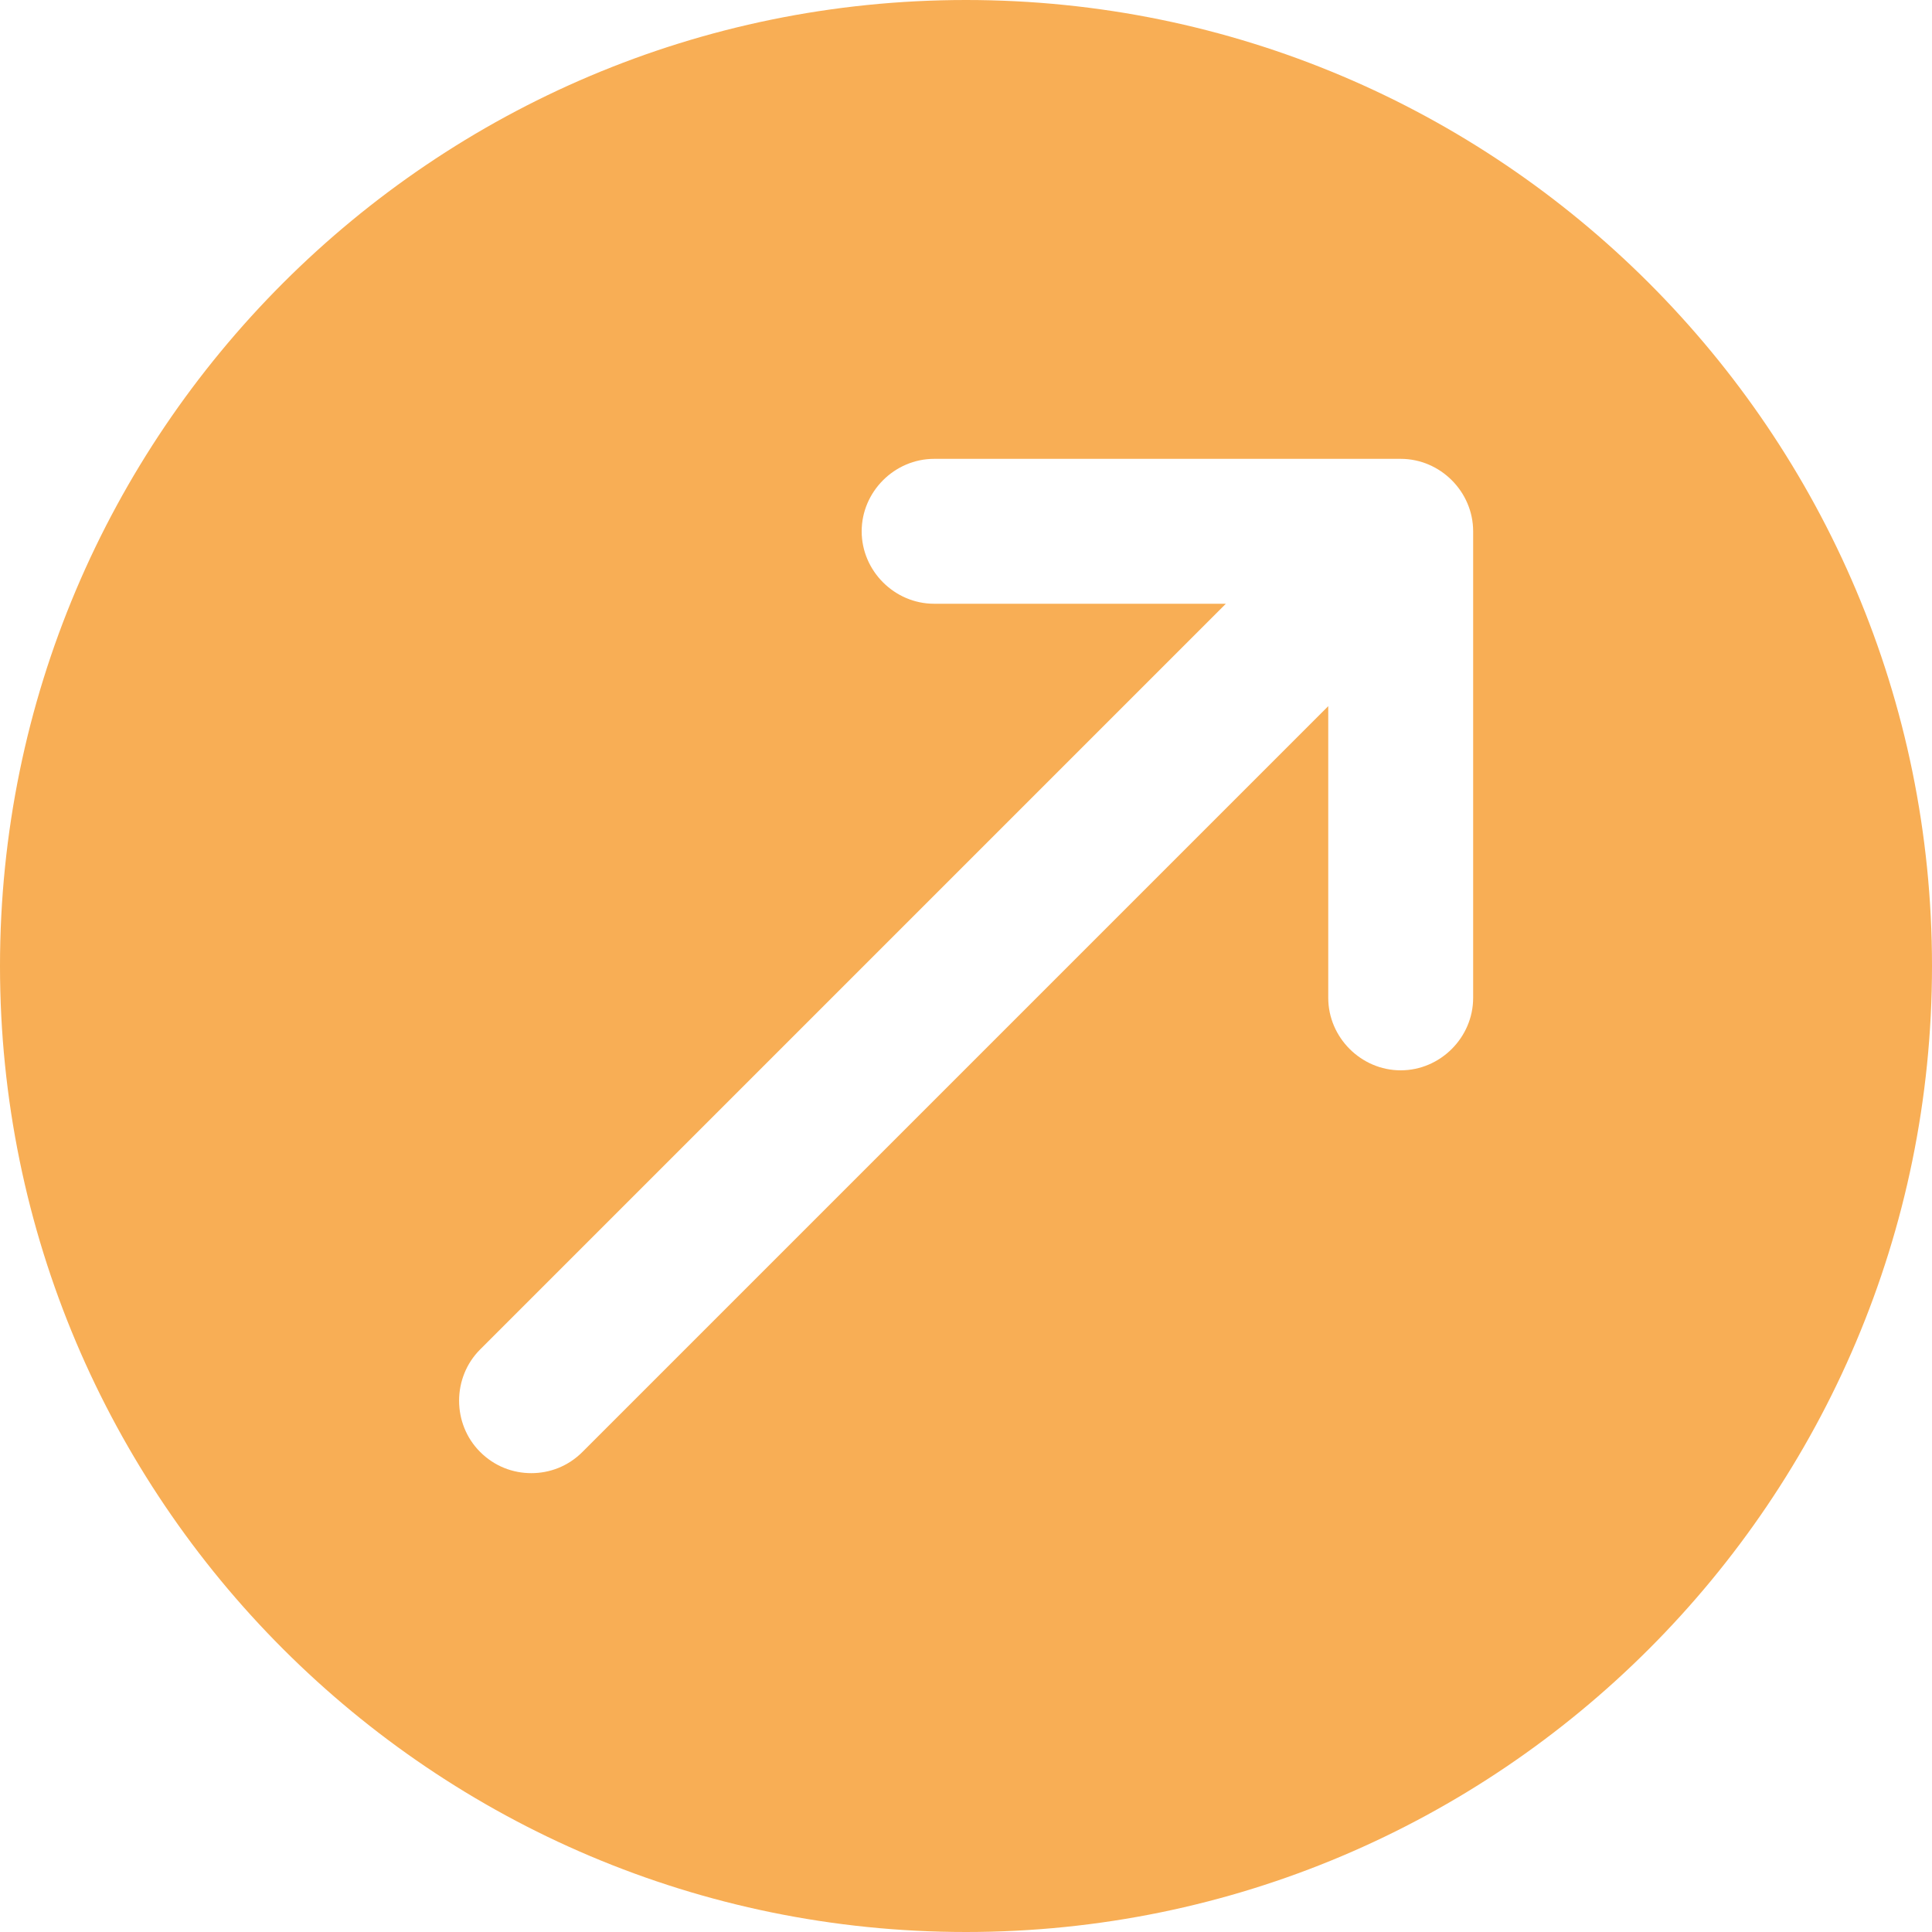 <svg width="20" height="20" viewBox="0 0 20 20" fill="none" xmlns="http://www.w3.org/2000/svg">
<path d="M10 0C4.48 0 0 4.48 0 10C0 15.52 4.48 20 10 20C15.52 20 20 15.52 20 10C20 4.48 15.52 0 10 0ZM15.25 10.33C15.25 10.74 14.91 11.08 14.5 11.08C14.09 11.08 13.75 10.74 13.75 10.33V7.31L6.03 15.03C5.88 15.18 5.69 15.25 5.5 15.25C5.31 15.25 5.12 15.18 4.97 15.03C4.68 14.74 4.68 14.26 4.97 13.97L12.69 6.25H9.67C9.26 6.25 8.92 5.91 8.92 5.5C8.92 5.09 9.26 4.75 9.67 4.75H14.5C14.91 4.75 15.25 5.09 15.25 5.5V10.33Z" fill="#F8AE55"/>
</svg>
